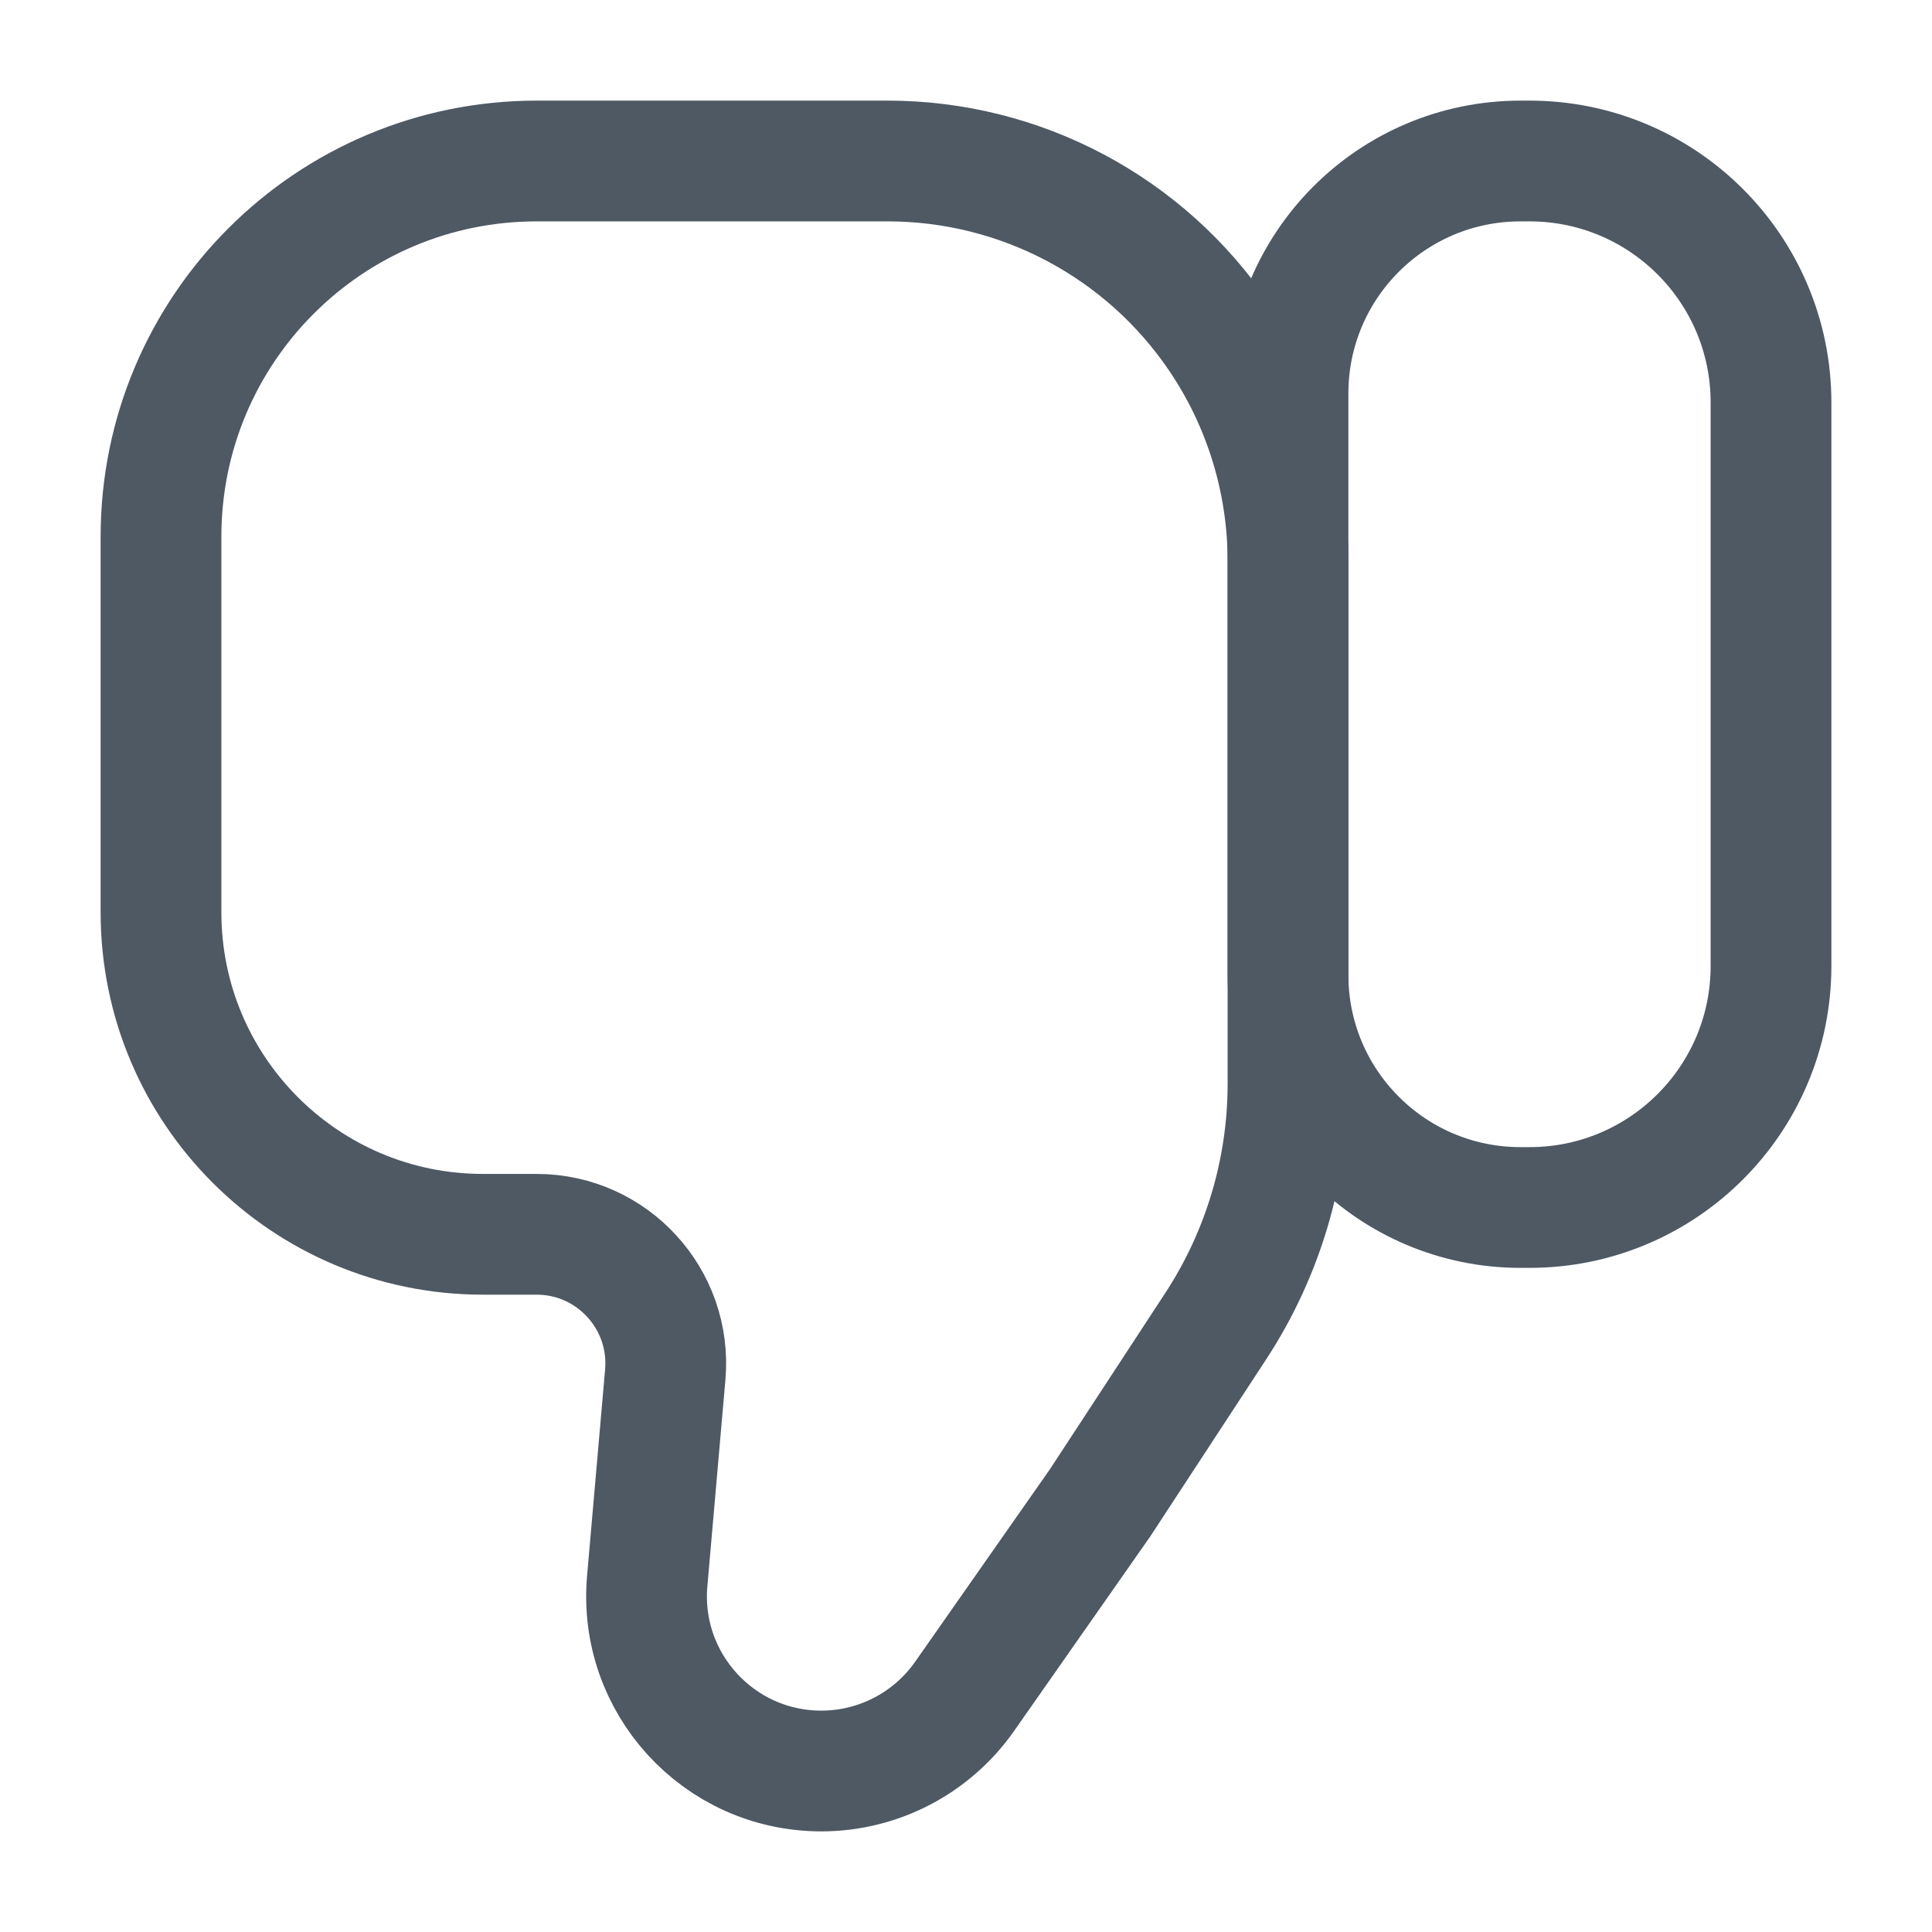 <svg width="24" height="24" viewBox="0 0 24 24" fill="none" xmlns="http://www.w3.org/2000/svg">
<path d="M16 4.889C16 3.293 17.293 2 18.889 2H19C20.657 2 22 3.343 22 5V8.5V12C22 13.657 20.657 15 19 15H18.889C17.293 15 16 13.707 16 12.111V12.111V4.889V4.889Z" stroke="#4E5964" stroke-width="1.5"/>
<path d="M2 10.966V6.667C2 4.089 4.089 2 6.667 2H11.027C12.678 2 14.221 2.819 15.146 4.186C15.703 5.009 16 5.979 16 6.973V13.463C16 14.533 15.688 15.58 15.101 16.476L13.667 18.667L11.982 21.074C11.575 21.654 10.911 22 10.203 22C8.929 22 7.929 20.909 8.04 19.64L8.264 17.077C8.346 16.14 7.607 15.333 6.667 15.333H6C3.791 15.333 2 13.543 2 11.333V10.966Z" stroke="#4E5964" stroke-width="1.5"/>
</svg>

